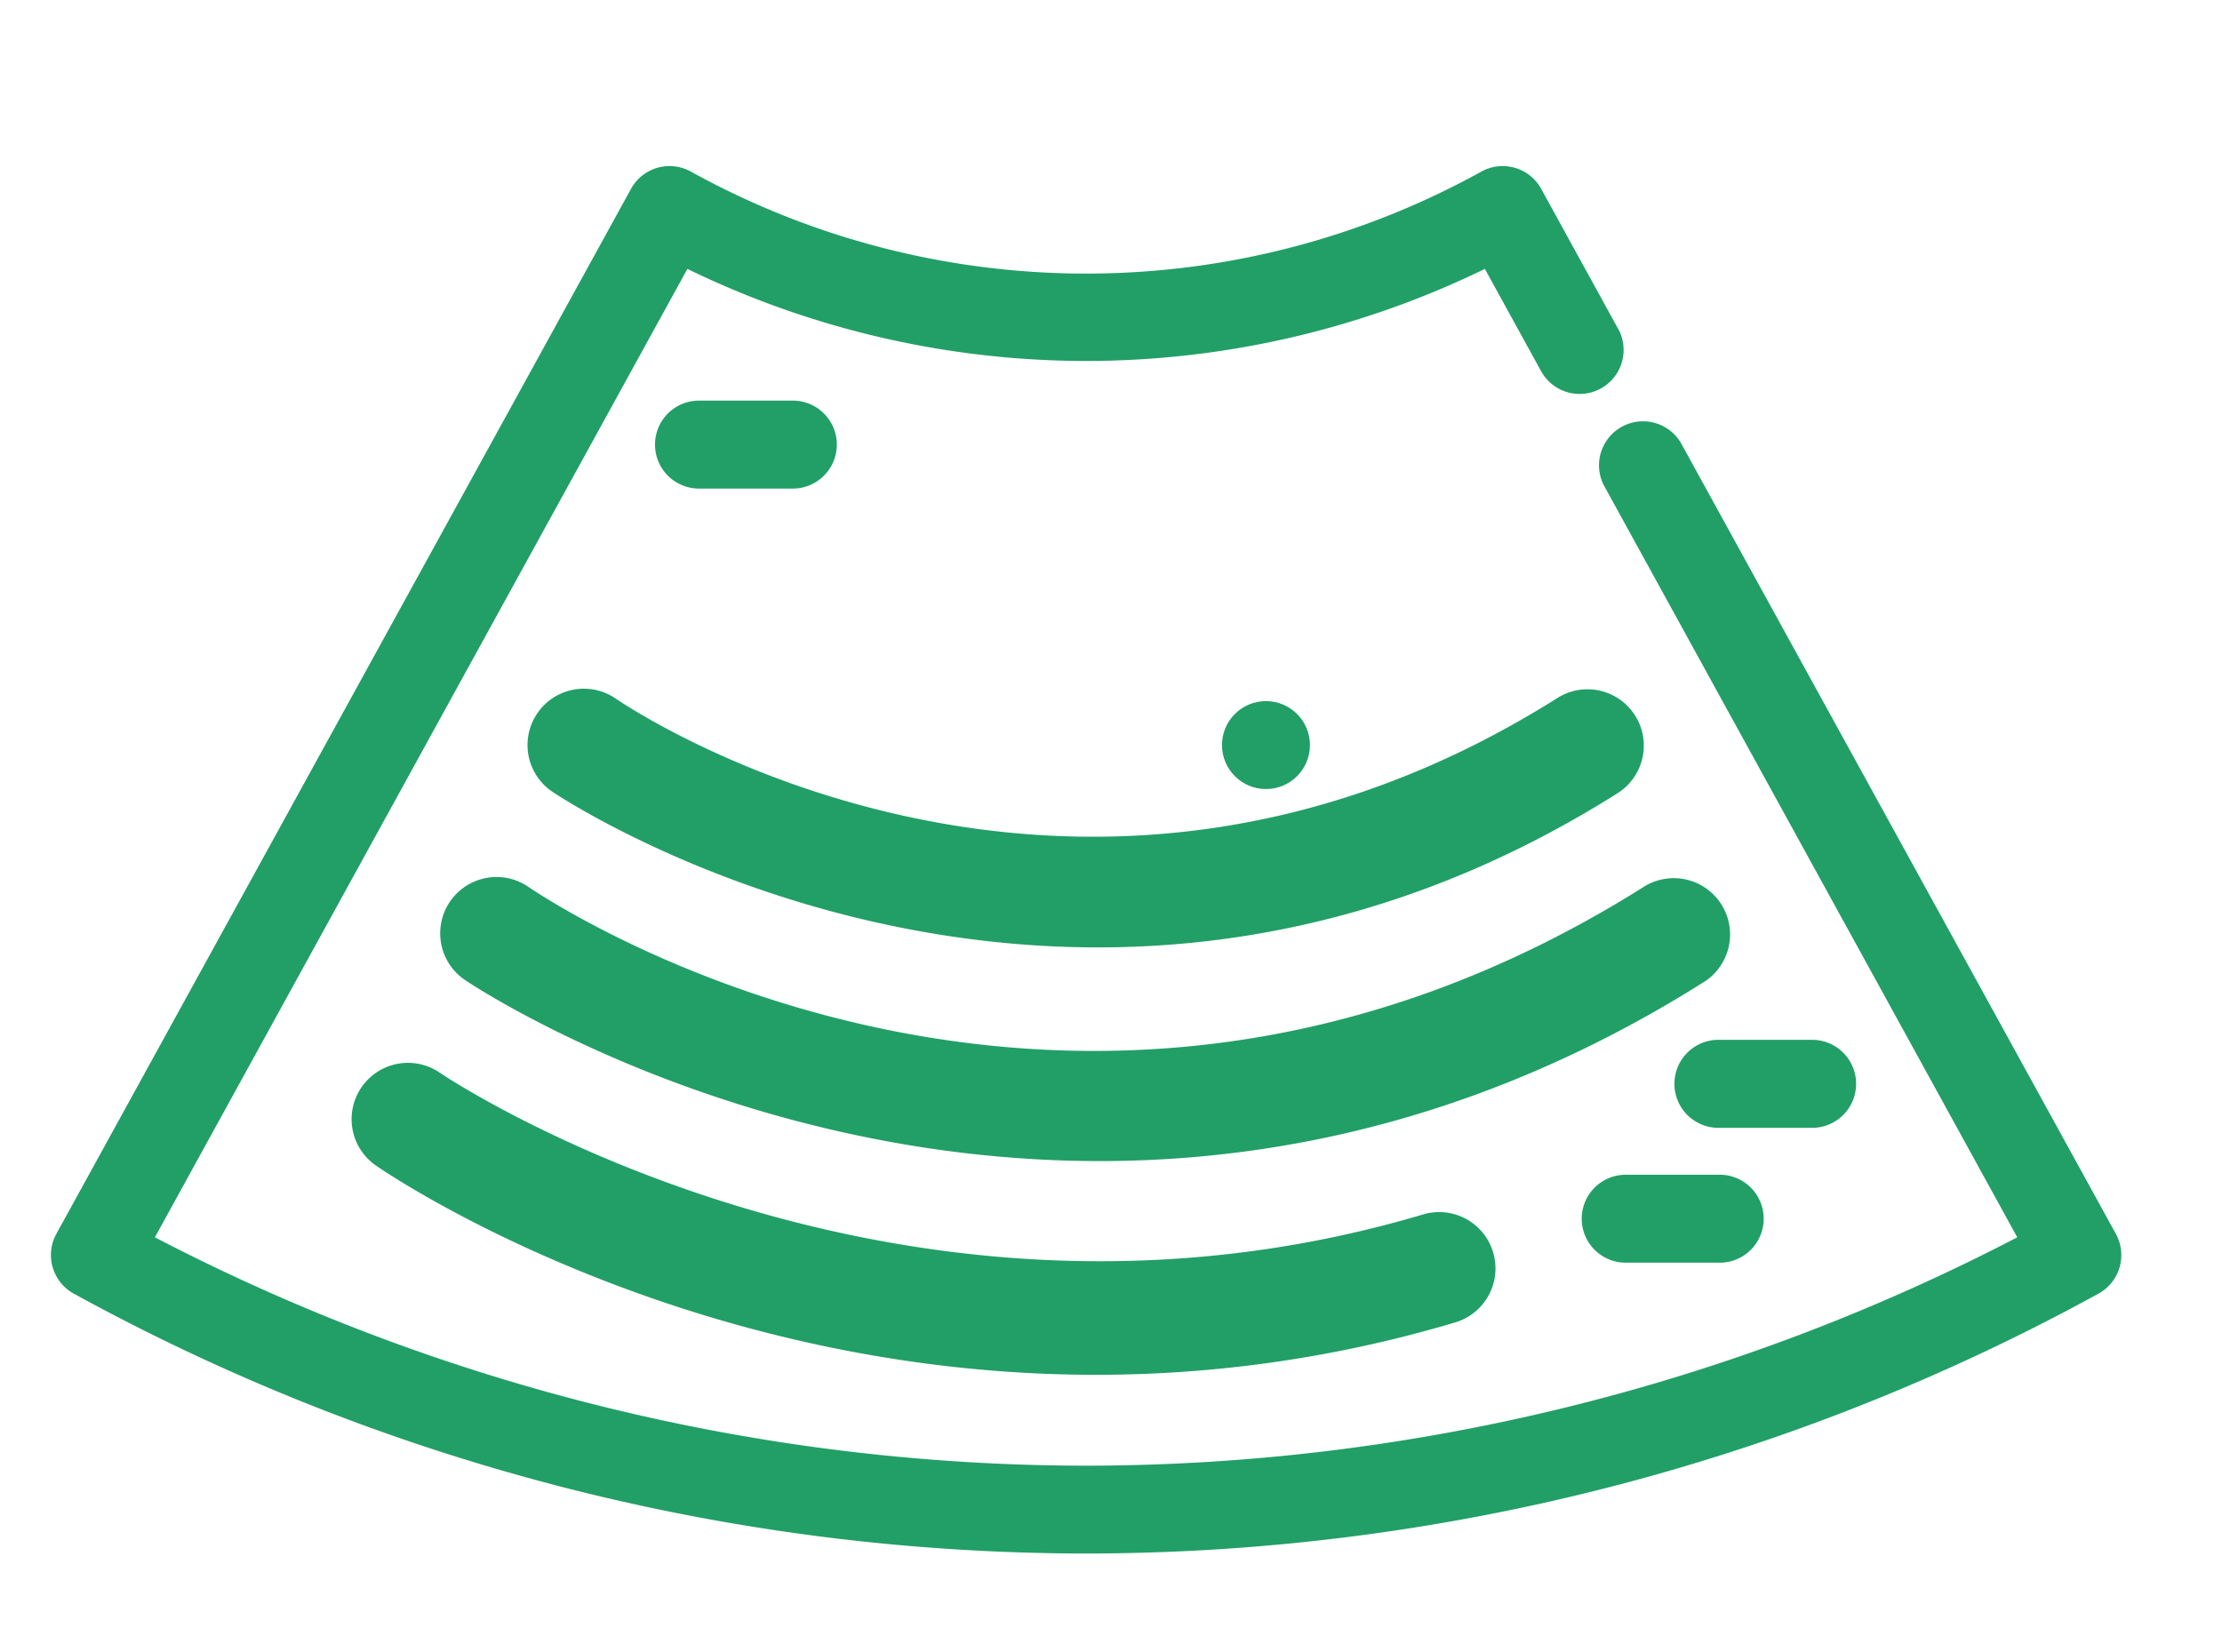<svg id="Capa_1" data-name="Capa 1" xmlns="http://www.w3.org/2000/svg" viewBox="0 0 586.6 436.29"><defs><style>.cls-1{fill:#219f67;}</style></defs><path class="cls-1" d="M427.16,86.79,406.87,49.87a11.61,11.61,0,0,0-15.77-4.58,215.61,215.61,0,0,1-208.75,0,11.61,11.61,0,0,0-15.77,4.58L14.88,325.79a11.63,11.63,0,0,0,4.59,15.78,556.23,556.23,0,0,0,267.25,68.62A556.27,556.27,0,0,0,554,341.57a11.62,11.62,0,0,0,4.58-15.78L443.69,116.84A11.62,11.62,0,0,0,423.33,128L532.55,326.7A533.18,533.18,0,0,1,286.72,387,533.21,533.21,0,0,1,40.89,326.7L181.47,71A240.67,240.67,0,0,0,286.72,95.31,240.64,240.64,0,0,0,392,71l14.84,27a11.61,11.61,0,0,0,20.35-11.19Z"/><path class="cls-1" d="M478.73,297.79a11.62,11.62,0,0,0,0-23.23H454a11.62,11.62,0,1,0,0,23.23Z"/><path class="cls-1" d="M209.31,129a11.61,11.61,0,0,0,0-23.22H184.53a11.61,11.61,0,0,0,0,23.22Z"/><path class="cls-1" d="M417.57,321.79a11.61,11.61,0,0,0,11.61,11.61H454a11.61,11.61,0,1,0,0-23.22H429.18A11.61,11.61,0,0,0,417.57,321.79Z"/><circle class="cls-1" cx="334.21" cy="196.73" r="11.61"/><path class="cls-1" d="M289.81,250.15c-82.94,0-143.2-40.56-144.11-41.18a14.87,14.87,0,0,1,16.87-24.5c4.85,3.31,120.77,80.56,248.8-.31a14.87,14.87,0,0,1,15.88,25.14C378.83,239.93,331.45,250.15,289.81,250.15Z"/><path class="cls-1" d="M290.29,306.57c-96.51,0-166.59-47.14-167.64-47.88a14.87,14.87,0,0,1,16.87-24.5c5.78,3.93,143.06,95.63,294.88-.31A14.87,14.87,0,0,1,450.28,259C393.9,294.68,338.75,306.57,290.29,306.57Z"/><path class="cls-1" d="M289.32,363c-108.37,0-186-52.41-190.06-55.24a14.87,14.87,0,0,1,16.87-24.5c1.16.82,118.15,79.43,259.56,37.4a14.87,14.87,0,1,1,8.48,28.51A331.31,331.31,0,0,1,289.32,363Z"/></svg>